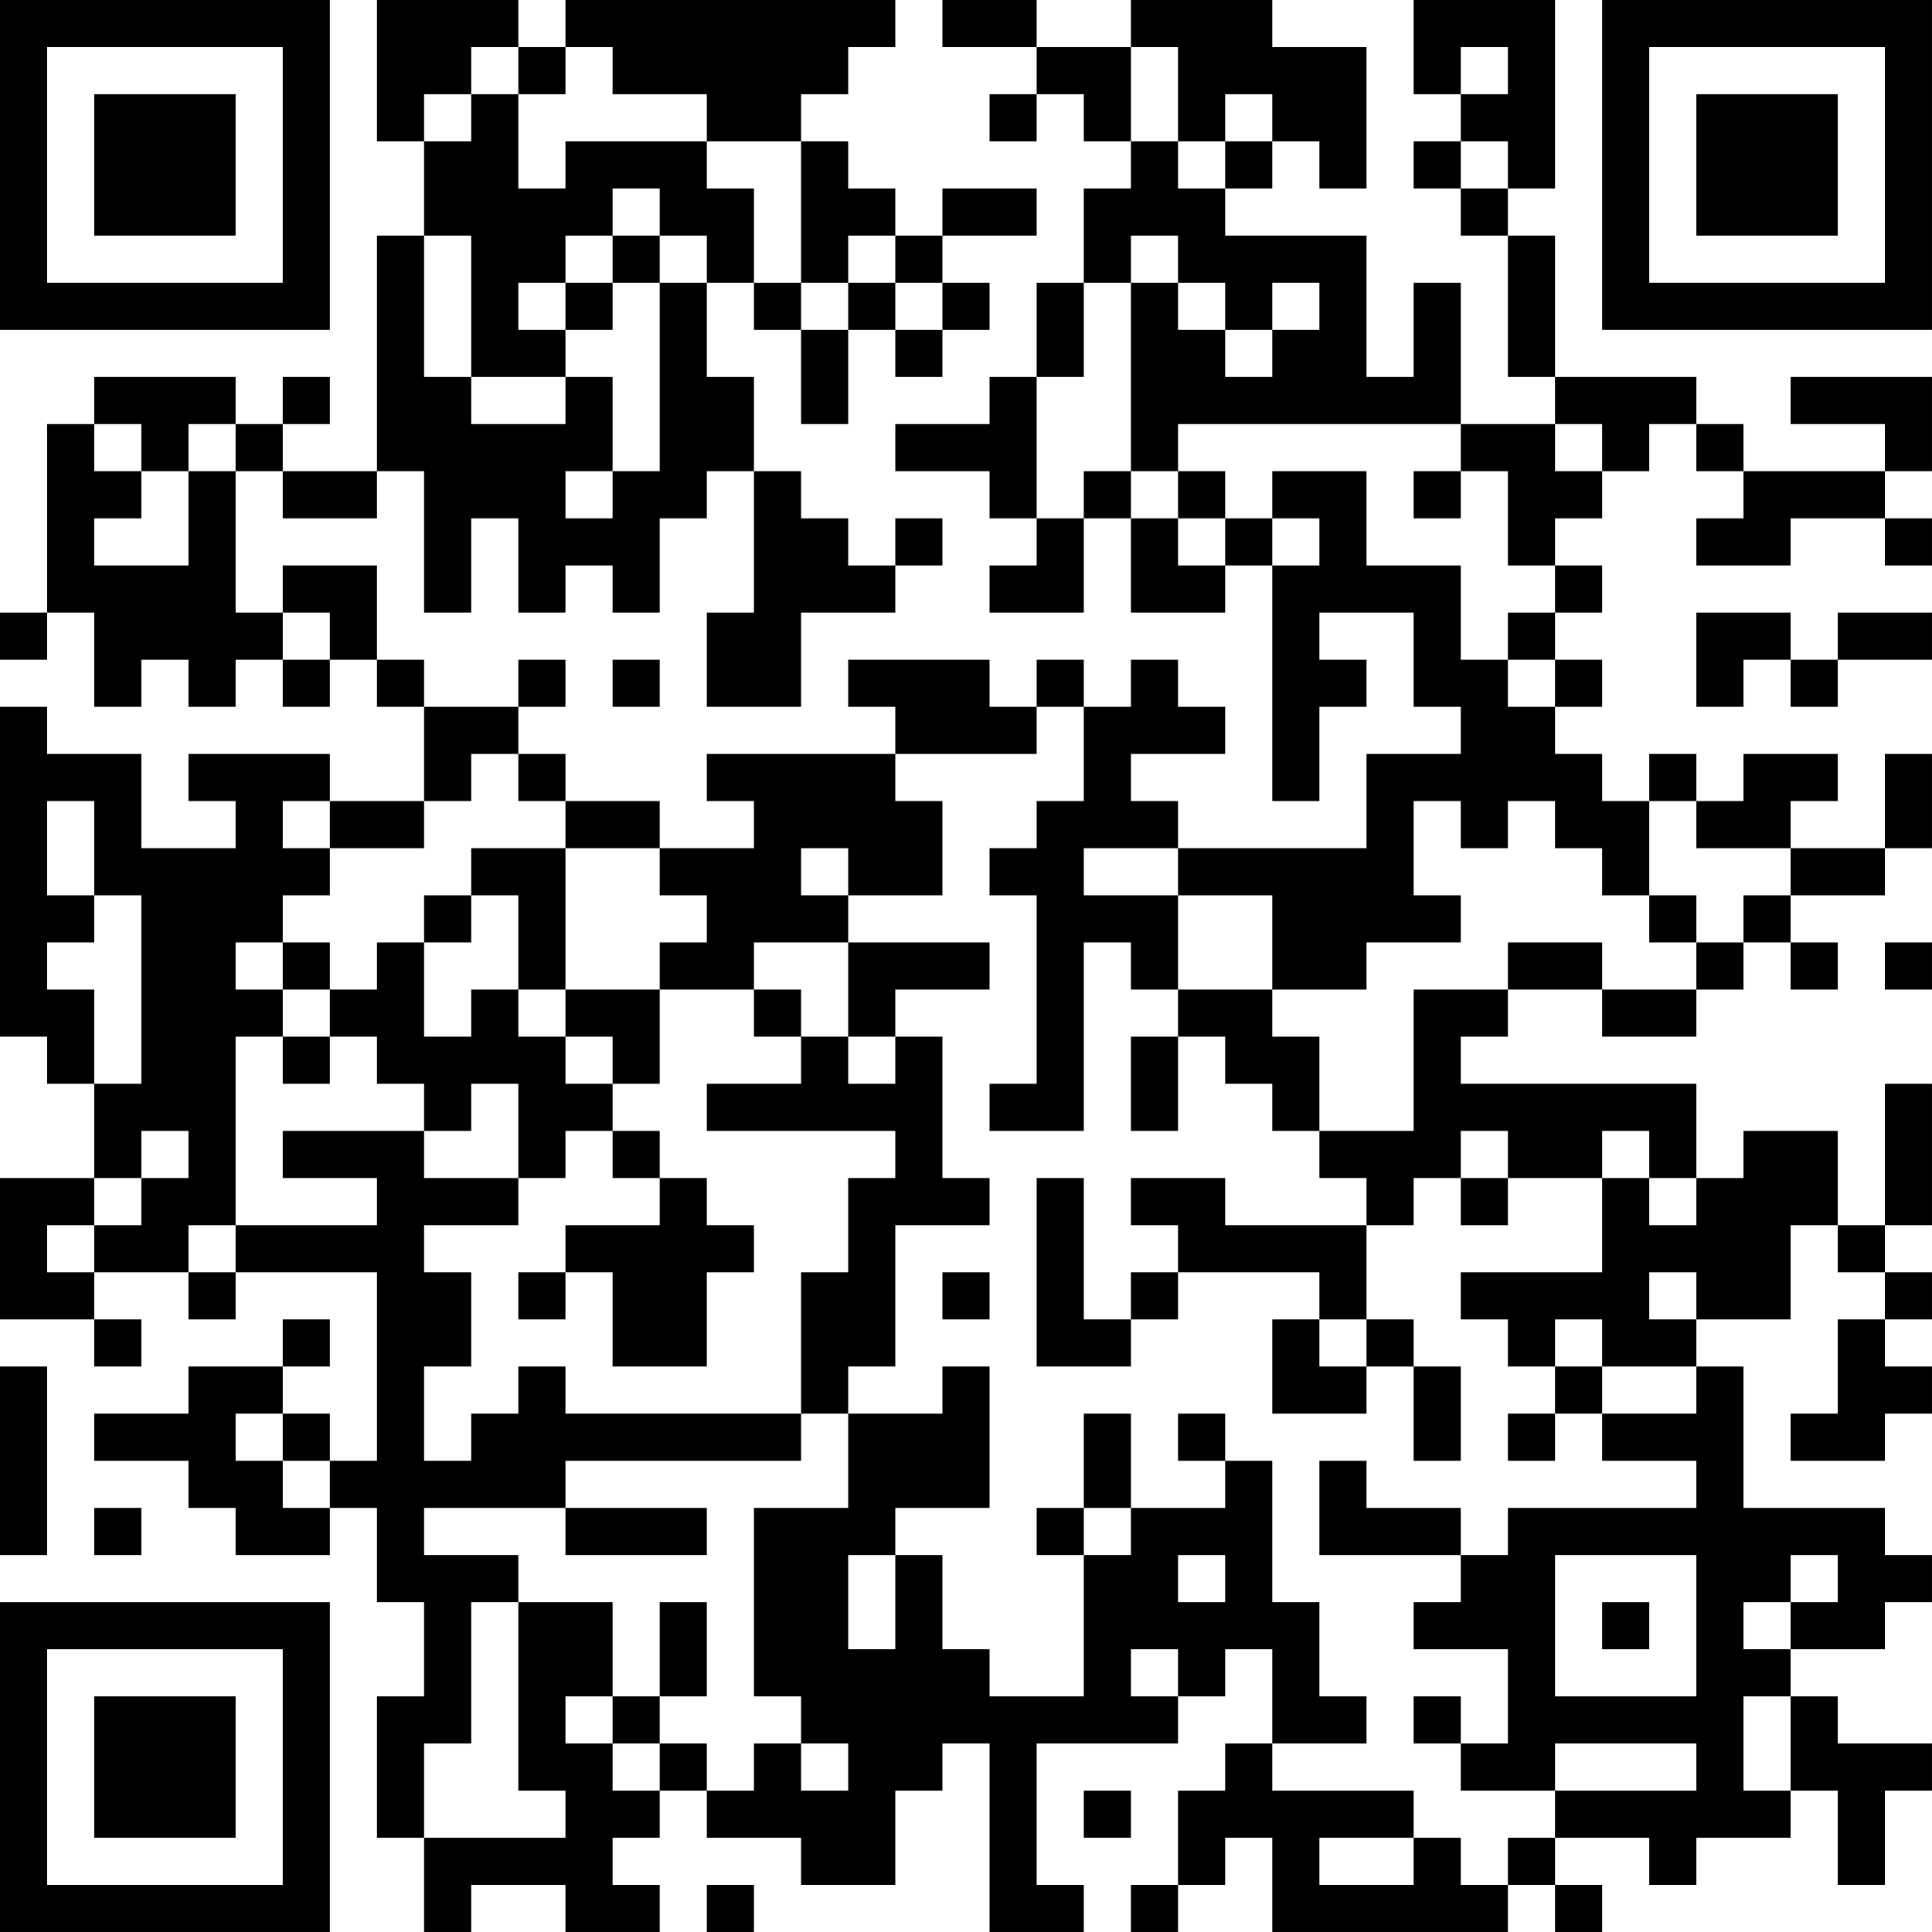 <?xml version="1.0" encoding="UTF-8"?>
<svg xmlns="http://www.w3.org/2000/svg" version="1.1" width="200" height="200" viewBox="0 0 200 200"><rect x="0" y="0" width="200" height="200" fill="#ffffff"/><g transform="scale(4.878)"><g transform="translate(0,0)"><path fill-rule="evenodd" d="M8 0L8 3L9 3L9 5L8 5L8 10L6 10L6 9L7 9L7 8L6 8L6 9L5 9L5 8L2 8L2 9L1 9L1 13L0 13L0 14L1 14L1 13L2 13L2 15L3 15L3 14L4 14L4 15L5 15L5 14L6 14L6 15L7 15L7 14L8 14L8 15L9 15L9 17L7 17L7 16L4 16L4 17L5 17L5 18L3 18L3 16L1 16L1 15L0 15L0 22L1 22L1 23L2 23L2 25L0 25L0 28L2 28L2 29L3 29L3 28L2 28L2 27L4 27L4 28L5 28L5 27L8 27L8 31L7 31L7 30L6 30L6 29L7 29L7 28L6 28L6 29L4 29L4 30L2 30L2 31L4 31L4 32L5 32L5 33L7 33L7 32L8 32L8 34L9 34L9 36L8 36L8 39L9 39L9 41L10 41L10 40L12 40L12 41L14 41L14 40L13 40L13 39L14 39L14 38L15 38L15 39L17 39L17 40L19 40L19 38L20 38L20 37L21 37L21 41L23 41L23 40L22 40L22 37L25 37L25 36L26 36L26 35L27 35L27 37L26 37L26 38L25 38L25 40L24 40L24 41L25 41L25 40L26 40L26 39L27 39L27 41L32 41L32 40L33 40L33 41L34 41L34 40L33 40L33 39L35 39L35 40L36 40L36 39L38 39L38 38L39 38L39 40L40 40L40 38L41 38L41 37L39 37L39 36L38 36L38 35L40 35L40 34L41 34L41 33L40 33L40 32L37 32L37 29L36 29L36 28L38 28L38 26L39 26L39 27L40 27L40 28L39 28L39 30L38 30L38 31L40 31L40 30L41 30L41 29L40 29L40 28L41 28L41 27L40 27L40 26L41 26L41 23L40 23L40 26L39 26L39 24L37 24L37 25L36 25L36 23L31 23L31 22L32 22L32 21L34 21L34 22L36 22L36 21L37 21L37 20L38 20L38 21L39 21L39 20L38 20L38 19L40 19L40 18L41 18L41 16L40 16L40 18L38 18L38 17L39 17L39 16L37 16L37 17L36 17L36 16L35 16L35 17L34 17L34 16L33 16L33 15L34 15L34 14L33 14L33 13L34 13L34 12L33 12L33 11L34 11L34 10L35 10L35 9L36 9L36 10L37 10L37 11L36 11L36 12L38 12L38 11L40 11L40 12L41 12L41 11L40 11L40 10L41 10L41 8L38 8L38 9L40 9L40 10L37 10L37 9L36 9L36 8L33 8L33 5L32 5L32 4L33 4L33 0L30 0L30 2L31 2L31 3L30 3L30 4L31 4L31 5L32 5L32 8L33 8L33 9L31 9L31 6L30 6L30 8L29 8L29 5L26 5L26 4L27 4L27 3L28 3L28 4L29 4L29 1L27 1L27 0L24 0L24 1L22 1L22 0L20 0L20 1L22 1L22 2L21 2L21 3L22 3L22 2L23 2L23 3L24 3L24 4L23 4L23 6L22 6L22 8L21 8L21 9L19 9L19 10L21 10L21 11L22 11L22 12L21 12L21 13L23 13L23 11L24 11L24 13L26 13L26 12L27 12L27 17L28 17L28 15L29 15L29 14L28 14L28 13L30 13L30 15L31 15L31 16L29 16L29 18L25 18L25 17L24 17L24 16L26 16L26 15L25 15L25 14L24 14L24 15L23 15L23 14L22 14L22 15L21 15L21 14L18 14L18 15L19 15L19 16L15 16L15 17L16 17L16 18L14 18L14 17L12 17L12 16L11 16L11 15L12 15L12 14L11 14L11 15L9 15L9 14L8 14L8 12L6 12L6 13L5 13L5 10L6 10L6 11L8 11L8 10L9 10L9 13L10 13L10 11L11 11L11 13L12 13L12 12L13 12L13 13L14 13L14 11L15 11L15 10L16 10L16 13L15 13L15 15L17 15L17 13L19 13L19 12L20 12L20 11L19 11L19 12L18 12L18 11L17 11L17 10L16 10L16 8L15 8L15 6L16 6L16 7L17 7L17 9L18 9L18 7L19 7L19 8L20 8L20 7L21 7L21 6L20 6L20 5L22 5L22 4L20 4L20 5L19 5L19 4L18 4L18 3L17 3L17 2L18 2L18 1L19 1L19 0L12 0L12 1L11 1L11 0ZM10 1L10 2L9 2L9 3L10 3L10 2L11 2L11 4L12 4L12 3L15 3L15 4L16 4L16 6L17 6L17 7L18 7L18 6L19 6L19 7L20 7L20 6L19 6L19 5L18 5L18 6L17 6L17 3L15 3L15 2L13 2L13 1L12 1L12 2L11 2L11 1ZM24 1L24 3L25 3L25 4L26 4L26 3L27 3L27 2L26 2L26 3L25 3L25 1ZM31 1L31 2L32 2L32 1ZM31 3L31 4L32 4L32 3ZM13 4L13 5L12 5L12 6L11 6L11 7L12 7L12 8L10 8L10 5L9 5L9 8L10 8L10 9L12 9L12 8L13 8L13 10L12 10L12 11L13 11L13 10L14 10L14 6L15 6L15 5L14 5L14 4ZM13 5L13 6L12 6L12 7L13 7L13 6L14 6L14 5ZM24 5L24 6L23 6L23 8L22 8L22 11L23 11L23 10L24 10L24 11L25 11L25 12L26 12L26 11L27 11L27 12L28 12L28 11L27 11L27 10L29 10L29 12L31 12L31 14L32 14L32 15L33 15L33 14L32 14L32 13L33 13L33 12L32 12L32 10L31 10L31 9L25 9L25 10L24 10L24 6L25 6L25 7L26 7L26 8L27 8L27 7L28 7L28 6L27 6L27 7L26 7L26 6L25 6L25 5ZM2 9L2 10L3 10L3 11L2 11L2 12L4 12L4 10L5 10L5 9L4 9L4 10L3 10L3 9ZM33 9L33 10L34 10L34 9ZM25 10L25 11L26 11L26 10ZM30 10L30 11L31 11L31 10ZM6 13L6 14L7 14L7 13ZM36 13L36 15L37 15L37 14L38 14L38 15L39 15L39 14L41 14L41 13L39 13L39 14L38 14L38 13ZM13 14L13 15L14 15L14 14ZM22 15L22 16L19 16L19 17L20 17L20 19L18 19L18 18L17 18L17 19L18 19L18 20L16 20L16 21L14 21L14 20L15 20L15 19L14 19L14 18L12 18L12 17L11 17L11 16L10 16L10 17L9 17L9 18L7 18L7 17L6 17L6 18L7 18L7 19L6 19L6 20L5 20L5 21L6 21L6 22L5 22L5 26L4 26L4 27L5 27L5 26L8 26L8 25L6 25L6 24L9 24L9 25L11 25L11 26L9 26L9 27L10 27L10 29L9 29L9 31L10 31L10 30L11 30L11 29L12 29L12 30L17 30L17 31L12 31L12 32L9 32L9 33L11 33L11 34L10 34L10 37L9 37L9 39L12 39L12 38L11 38L11 34L13 34L13 36L12 36L12 37L13 37L13 38L14 38L14 37L15 37L15 38L16 38L16 37L17 37L17 38L18 38L18 37L17 37L17 36L16 36L16 32L18 32L18 30L20 30L20 29L21 29L21 32L19 32L19 33L18 33L18 35L19 35L19 33L20 33L20 35L21 35L21 36L23 36L23 33L24 33L24 32L26 32L26 31L27 31L27 34L28 34L28 36L29 36L29 37L27 37L27 38L30 38L30 39L28 39L28 40L30 40L30 39L31 39L31 40L32 40L32 39L33 39L33 38L36 38L36 37L33 37L33 38L31 38L31 37L32 37L32 35L30 35L30 34L31 34L31 33L32 33L32 32L36 32L36 31L34 31L34 30L36 30L36 29L34 29L34 28L33 28L33 29L32 29L32 28L31 28L31 27L34 27L34 25L35 25L35 26L36 26L36 25L35 25L35 24L34 24L34 25L32 25L32 24L31 24L31 25L30 25L30 26L29 26L29 25L28 25L28 24L30 24L30 21L32 21L32 20L34 20L34 21L36 21L36 20L37 20L37 19L38 19L38 18L36 18L36 17L35 17L35 19L34 19L34 18L33 18L33 17L32 17L32 18L31 18L31 17L30 17L30 19L31 19L31 20L29 20L29 21L27 21L27 19L25 19L25 18L23 18L23 19L25 19L25 21L24 21L24 20L23 20L23 24L21 24L21 23L22 23L22 19L21 19L21 18L22 18L22 17L23 17L23 15ZM1 17L1 19L2 19L2 20L1 20L1 21L2 21L2 23L3 23L3 19L2 19L2 17ZM10 18L10 19L9 19L9 20L8 20L8 21L7 21L7 20L6 20L6 21L7 21L7 22L6 22L6 23L7 23L7 22L8 22L8 23L9 23L9 24L10 24L10 23L11 23L11 25L12 25L12 24L13 24L13 25L14 25L14 26L12 26L12 27L11 27L11 28L12 28L12 27L13 27L13 29L15 29L15 27L16 27L16 26L15 26L15 25L14 25L14 24L13 24L13 23L14 23L14 21L12 21L12 18ZM10 19L10 20L9 20L9 22L10 22L10 21L11 21L11 22L12 22L12 23L13 23L13 22L12 22L12 21L11 21L11 19ZM35 19L35 20L36 20L36 19ZM18 20L18 22L17 22L17 21L16 21L16 22L17 22L17 23L15 23L15 24L19 24L19 25L18 25L18 27L17 27L17 30L18 30L18 29L19 29L19 26L21 26L21 25L20 25L20 22L19 22L19 21L21 21L21 20ZM40 20L40 21L41 21L41 20ZM25 21L25 22L24 22L24 24L25 24L25 22L26 22L26 23L27 23L27 24L28 24L28 22L27 22L27 21ZM18 22L18 23L19 23L19 22ZM3 24L3 25L2 25L2 26L1 26L1 27L2 27L2 26L3 26L3 25L4 25L4 24ZM22 25L22 29L24 29L24 28L25 28L25 27L28 27L28 28L27 28L27 30L29 30L29 29L30 29L30 31L31 31L31 29L30 29L30 28L29 28L29 26L26 26L26 25L24 25L24 26L25 26L25 27L24 27L24 28L23 28L23 25ZM31 25L31 26L32 26L32 25ZM20 27L20 28L21 28L21 27ZM35 27L35 28L36 28L36 27ZM28 28L28 29L29 29L29 28ZM0 29L0 33L1 33L1 29ZM33 29L33 30L32 30L32 31L33 31L33 30L34 30L34 29ZM5 30L5 31L6 31L6 32L7 32L7 31L6 31L6 30ZM23 30L23 32L22 32L22 33L23 33L23 32L24 32L24 30ZM25 30L25 31L26 31L26 30ZM28 31L28 33L31 33L31 32L29 32L29 31ZM2 32L2 33L3 33L3 32ZM12 32L12 33L15 33L15 32ZM25 33L25 34L26 34L26 33ZM33 33L33 36L36 36L36 33ZM38 33L38 34L37 34L37 35L38 35L38 34L39 34L39 33ZM14 34L14 36L13 36L13 37L14 37L14 36L15 36L15 34ZM34 34L34 35L35 35L35 34ZM24 35L24 36L25 36L25 35ZM30 36L30 37L31 37L31 36ZM37 36L37 38L38 38L38 36ZM23 38L23 39L24 39L24 38ZM15 40L15 41L16 41L16 40ZM0 0L0 7L7 7L7 0ZM1 1L1 6L6 6L6 1ZM2 2L2 5L5 5L5 2ZM34 0L34 7L41 7L41 0ZM35 1L35 6L40 6L40 1ZM36 2L36 5L39 5L39 2ZM0 34L0 41L7 41L7 34ZM1 35L1 40L6 40L6 35ZM2 36L2 39L5 39L5 36Z" fill="#000000"/></g></g></svg>

